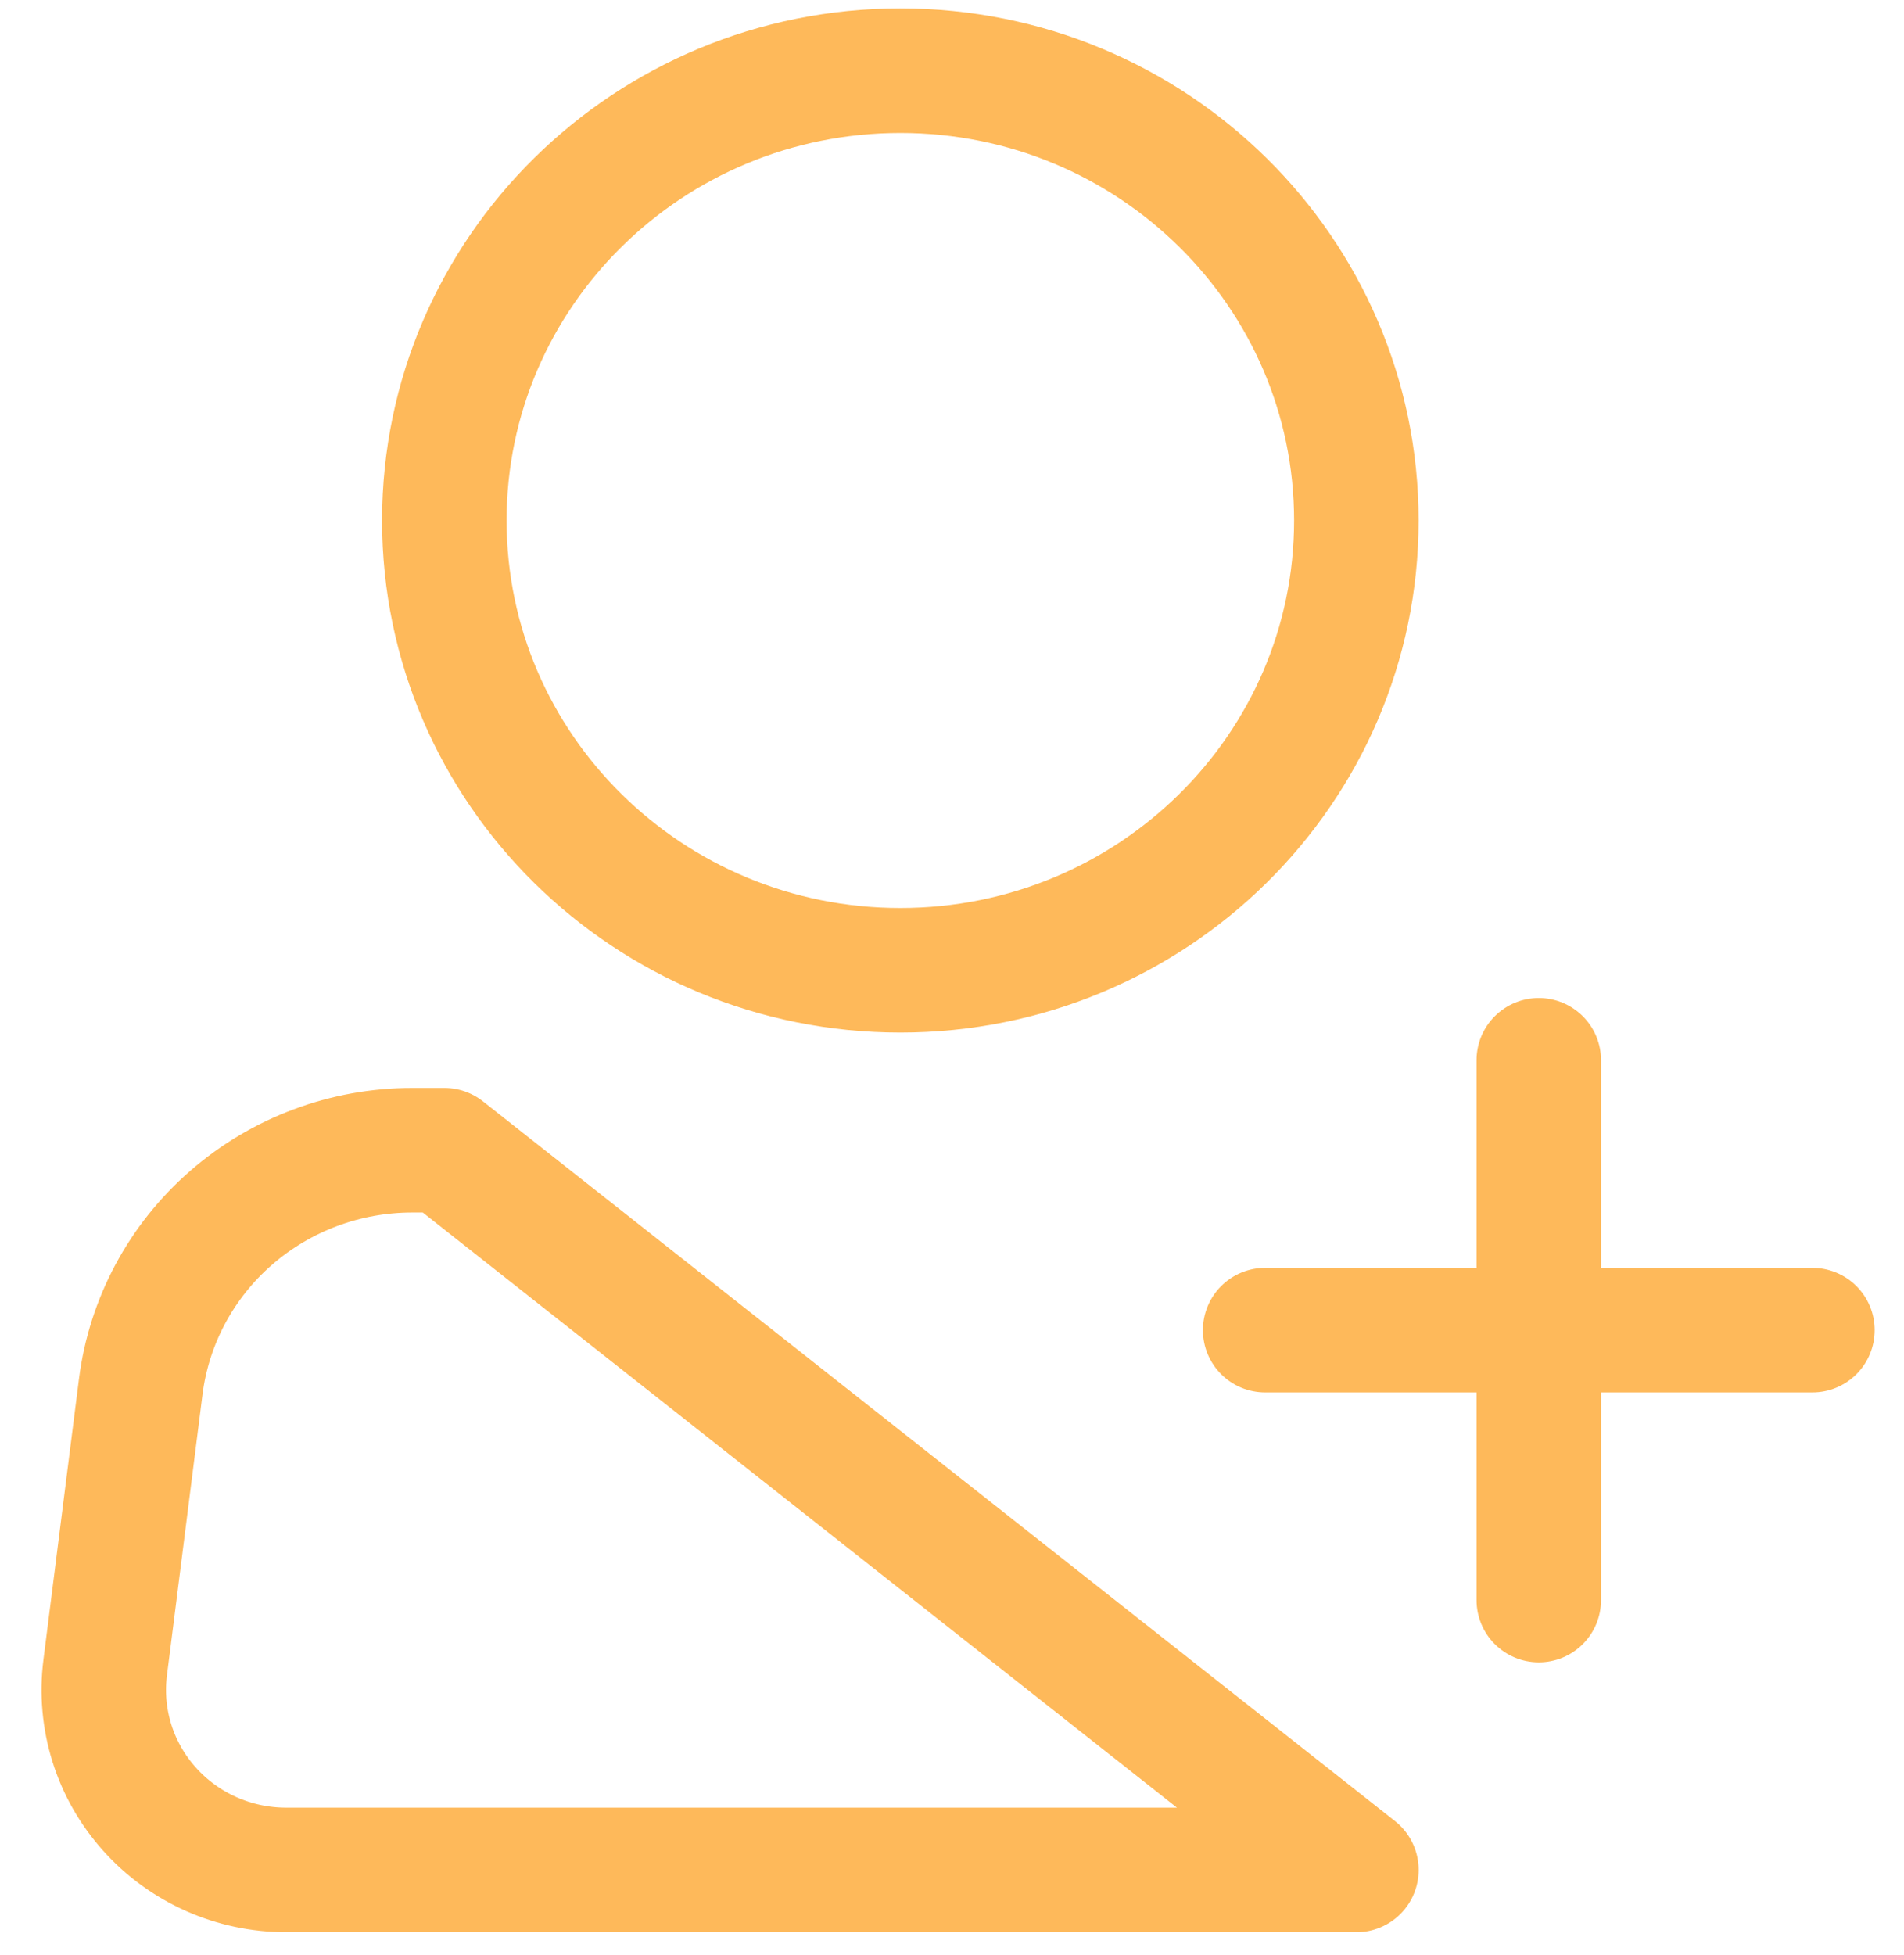 <svg width="38" height="39" viewBox="0 0 38 39" fill="none" xmlns="http://www.w3.org/2000/svg">
<path d="M17.969 19.358C22.996 19.358 27.07 15.34 27.07 10.384C27.07 5.428 22.996 1.41 17.969 1.41C12.943 1.41 8.868 5.428 8.868 10.384C8.868 15.34 12.943 19.358 17.969 19.358Z" stroke="#FEB95A" stroke-width="2.485"/>
<path d="M25.25 26.537H36.172M27.071 37.306H5.712C5.196 37.306 4.686 37.198 4.215 36.989C3.744 36.779 3.324 36.474 2.983 36.092C2.641 35.711 2.385 35.262 2.233 34.776C2.081 34.289 2.035 33.776 2.099 33.271L2.809 27.664C2.974 26.362 3.616 25.163 4.614 24.295C5.613 23.426 6.898 22.947 8.23 22.948H8.869L27.071 37.306ZM30.711 21.153V31.922V21.153Z" stroke="#FEB95A" stroke-width="2.485" stroke-linecap="round" stroke-linejoin="round"/>
</svg>
